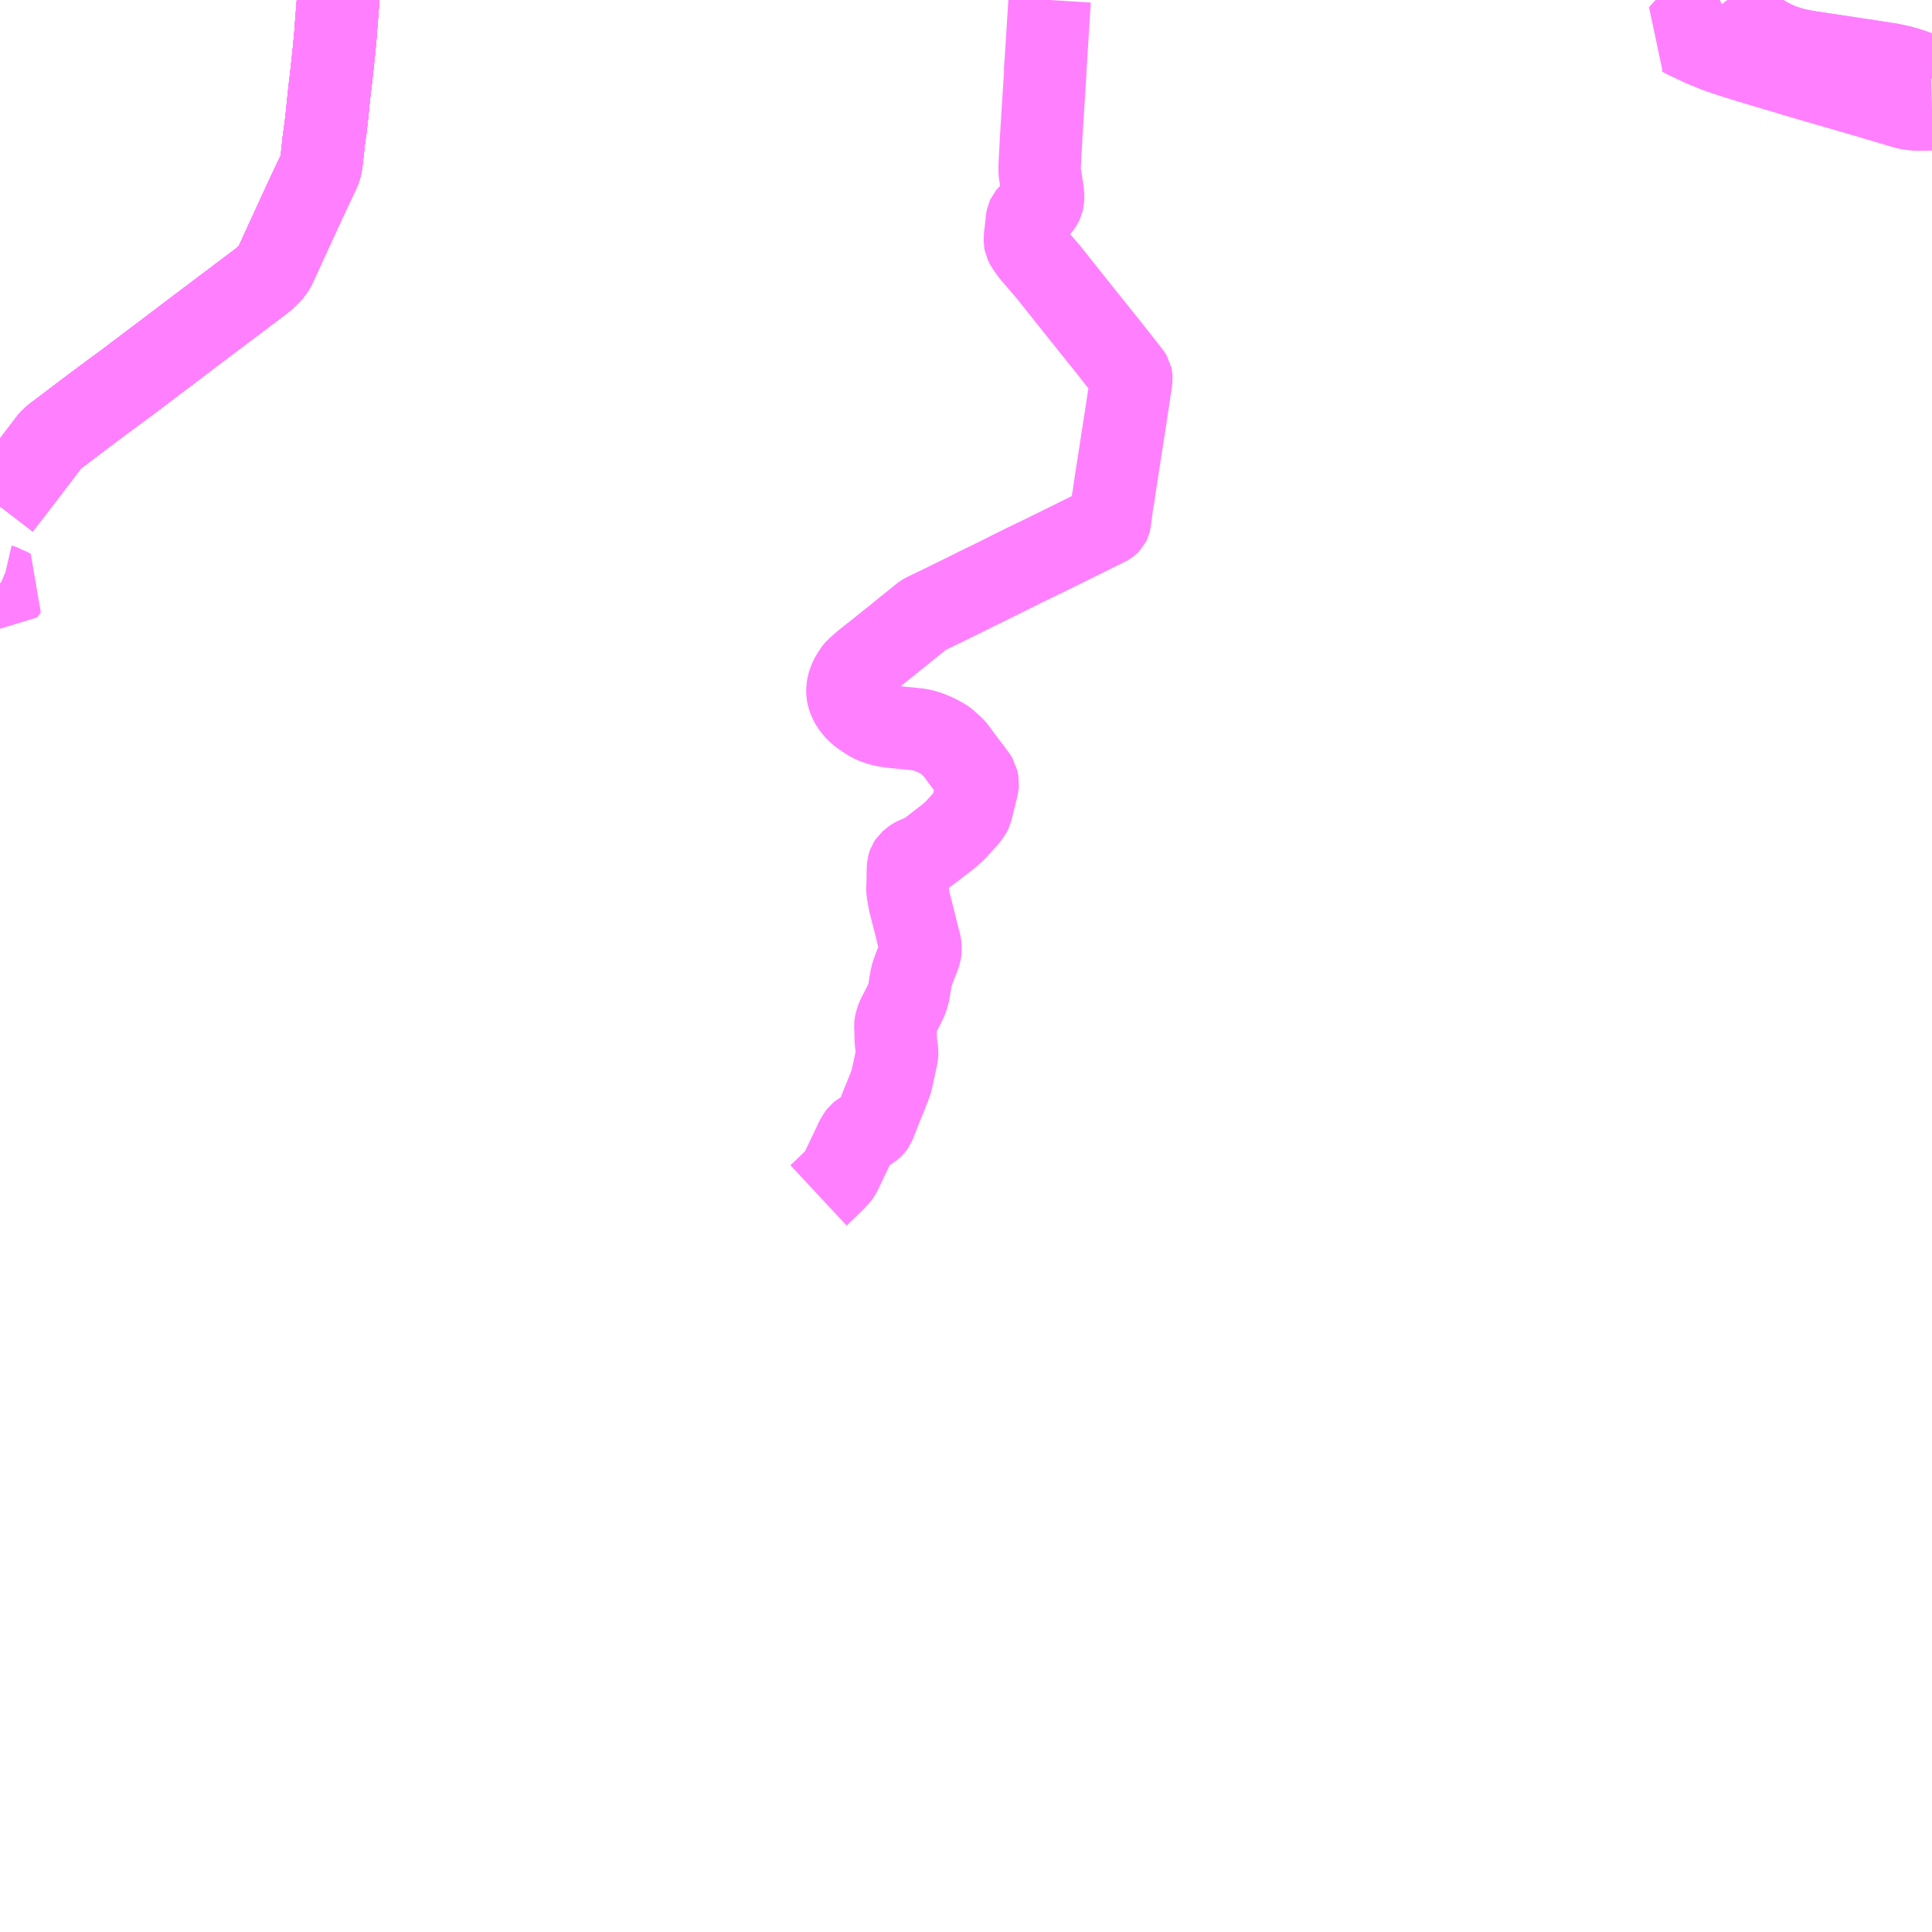 <?xml version="1.0" encoding="UTF-8"?>
<svg  xmlns="http://www.w3.org/2000/svg" xmlns:xlink="http://www.w3.org/1999/xlink" xmlns:go="http://purl.org/svgmap/profile" property="N07_001,N07_002,N07_003,N07_004,N07_005,N07_006,N07_007" viewBox="14326.172 -4429.688 17.578 17.578" go:dataArea="14326.171875 -4429.6875 17.578125 17.578125" >
<globalCoordinateSystem srsName="http://purl.org/crs/84" transform="matrix(100.0,0.0,0.0,-100.0,0.0,0.0)" />
<defs>
 <g id="p0" >
  <circle cx="0.0" cy="0.0" r="3" stroke="green" stroke-width="0.75" vector-effect="non-scaling-stroke" />
 </g>
</defs>
<g fill="none" fill-rule="evenodd" stroke="#FF00FF" stroke-width="0.75" opacity="0.5" vector-effect="non-scaling-stroke" stroke-linejoin="bevel" >
<path content="1,JR北海道バス（株）,流氷もんべつ号,4.2,4.2,4.2," xlink:title="1" d="M14326.172,-4425.082L14326.215,-4425.138L14326.293,-4425.238L14326.466,-4425.464L14326.496,-4425.504L14326.538,-4425.559L14326.628,-4425.677L14326.637,-4425.687L14326.647,-4425.696L14326.664,-4425.711L14326.683,-4425.726L14326.702,-4425.74L14326.934,-4425.916L14327.122,-4426.057L14327.326,-4426.207L14327.602,-4426.416L14327.71,-4426.497L14327.872,-4426.62L14327.911,-4426.65L14328.535,-4427.12L14328.579,-4427.155L14328.596,-4427.171L14328.611,-4427.185L14328.625,-4427.2L14328.638,-4427.214L14328.649,-4427.228L14328.663,-4427.248L14328.674,-4427.269L14328.691,-4427.305L14328.782,-4427.504L14328.952,-4427.873L14329.01,-4427.997L14329.069,-4428.121L14329.079,-4428.144L14329.085,-4428.16L14329.089,-4428.177L14329.094,-4428.199L14329.097,-4428.221L14329.102,-4428.262L14329.113,-4428.362L14329.116,-4428.396L14329.129,-4428.49L14329.135,-4428.529L14329.138,-4428.558L14329.142,-4428.591L14329.169,-4428.855L14329.185,-4428.987L14329.211,-4429.23L14329.225,-4429.382L14329.232,-4429.481L14329.238,-4429.556L14329.248,-4429.685L14329.248,-4429.688"/>
<path content="1,JR北海道バス（株）,特急オホーツク号,3.0,3.0,3.0," xlink:title="1" d="M14326.172,-4425.082L14326.215,-4425.138L14326.293,-4425.238L14326.466,-4425.464L14326.496,-4425.504L14326.538,-4425.559L14326.628,-4425.677L14326.637,-4425.687L14326.647,-4425.696L14326.664,-4425.711L14326.683,-4425.726L14326.702,-4425.74L14326.934,-4425.916L14327.122,-4426.057L14327.326,-4426.207L14327.602,-4426.416L14327.71,-4426.497L14327.872,-4426.62L14327.911,-4426.65L14328.535,-4427.12L14328.579,-4427.155L14328.596,-4427.171L14328.611,-4427.185L14328.625,-4427.2L14328.638,-4427.214L14328.649,-4427.228L14328.663,-4427.248L14328.674,-4427.269L14328.691,-4427.305L14328.782,-4427.504L14328.952,-4427.873L14329.01,-4427.997L14329.069,-4428.121L14329.079,-4428.144L14329.085,-4428.16L14329.089,-4428.177L14329.094,-4428.199L14329.097,-4428.221L14329.102,-4428.262L14329.113,-4428.362L14329.116,-4428.396L14329.129,-4428.49L14329.135,-4428.529L14329.138,-4428.558L14329.142,-4428.591L14329.169,-4428.855L14329.185,-4428.987L14329.211,-4429.23L14329.225,-4429.382L14329.232,-4429.481L14329.238,-4429.556L14329.248,-4429.685L14329.248,-4429.688"/>
<path content="1,北海道中央バス（株）,流氷もんべつ号,7.0,7.0,7.0," xlink:title="1" d="M14326.172,-4425.082L14326.215,-4425.138L14326.293,-4425.238L14326.466,-4425.464L14326.496,-4425.504L14326.538,-4425.559L14326.628,-4425.677L14326.637,-4425.687L14326.647,-4425.696L14326.664,-4425.711L14326.683,-4425.726L14326.702,-4425.74L14326.934,-4425.916L14327.122,-4426.057L14327.326,-4426.207L14327.602,-4426.416L14327.71,-4426.497L14327.872,-4426.62L14327.911,-4426.65L14328.535,-4427.12L14328.579,-4427.155L14328.596,-4427.171L14328.611,-4427.185L14328.625,-4427.2L14328.638,-4427.214L14328.649,-4427.228L14328.663,-4427.248L14328.674,-4427.269L14328.691,-4427.305L14328.782,-4427.504L14328.952,-4427.873L14329.01,-4427.997L14329.069,-4428.121L14329.079,-4428.144L14329.085,-4428.16L14329.089,-4428.177L14329.094,-4428.199L14329.097,-4428.221L14329.102,-4428.262L14329.113,-4428.362L14329.116,-4428.396L14329.129,-4428.49L14329.135,-4428.529L14329.138,-4428.558L14329.142,-4428.591L14329.169,-4428.855L14329.185,-4428.987L14329.211,-4429.23L14329.225,-4429.382L14329.232,-4429.481L14329.238,-4429.556L14329.248,-4429.685L14329.248,-4429.688"/>
<path content="1,北海道北見バス（株）,北見・生田原・遠軽・湧別・紋別線,18.5,13.0,13.0," xlink:title="1" d="M14343.75,-4428.693L14343.713,-4428.692L14343.666,-4428.691L14343.63,-4428.692L14343.604,-4428.692L14343.582,-4428.693L14343.564,-4428.696L14343.542,-4428.699L14343.522,-4428.703L14343.493,-4428.711L14343.459,-4428.721L14343.149,-4428.813L14343.063,-4428.838L14342.677,-4428.95L14342.629,-4428.964L14342.498,-4429.002L14342.452,-4429.017L14342.295,-4429.063L14342.221,-4429.085L14342.072,-4429.13L14341.953,-4429.167L14341.876,-4429.192L14341.828,-4429.209L14341.79,-4429.222L14341.736,-4429.244L14341.674,-4429.269L14341.657,-4429.277L14341.504,-4429.349L14341.478,-4429.364L14341.456,-4429.374L14341.487,-4429.409L14341.532,-4429.454L14341.563,-4429.486L14341.657,-4429.583L14341.679,-4429.603L14341.695,-4429.616L14341.714,-4429.63L14341.735,-4429.645L14341.758,-4429.659L14341.784,-4429.672L14341.815,-4429.686L14341.819,-4429.688"/>
<path content="1,北紋バス（株）,上渚滑線,14.8,14.8,7.8," xlink:title="1" d="M14326.172,-4424.305L14326.208,-4424.292L14326.241,-4424.337L14326.219,-4424.352L14326.193,-4424.358L14326.172,-4424.367M14326.172,-4425.082L14326.215,-4425.138L14326.293,-4425.238L14326.466,-4425.464L14326.496,-4425.504L14326.538,-4425.559L14326.628,-4425.677L14326.637,-4425.687L14326.647,-4425.696L14326.664,-4425.711L14326.683,-4425.726L14326.702,-4425.74L14326.934,-4425.916L14327.122,-4426.057L14327.326,-4426.207L14327.602,-4426.416L14327.71,-4426.497L14327.872,-4426.62L14327.911,-4426.65L14328.535,-4427.12L14328.579,-4427.155L14328.596,-4427.171L14328.611,-4427.185L14328.625,-4427.2L14328.638,-4427.214L14328.649,-4427.228L14328.663,-4427.248L14328.674,-4427.269L14328.691,-4427.305L14328.782,-4427.504L14328.952,-4427.873L14329.01,-4427.997L14329.069,-4428.121L14329.079,-4428.144L14329.085,-4428.16L14329.089,-4428.177L14329.094,-4428.199L14329.097,-4428.221L14329.102,-4428.262L14329.113,-4428.362L14329.116,-4428.396L14329.129,-4428.49L14329.135,-4428.529L14329.138,-4428.558L14329.142,-4428.591L14329.169,-4428.855L14329.185,-4428.987L14329.211,-4429.23L14329.225,-4429.382L14329.232,-4429.481L14329.238,-4429.556L14329.248,-4429.685L14329.248,-4429.688"/>
<path content="1,北紋バス（株）,上藻別線,3.0,3.0,3.0," xlink:title="1" d="M14333.619,-4418.812L14333.663,-4418.853L14333.771,-4418.958L14333.79,-4418.979L14333.803,-4418.994L14333.814,-4419.01L14333.824,-4419.029L14333.861,-4419.107L14333.911,-4419.212L14333.93,-4419.251L14333.945,-4419.283L14333.961,-4419.319L14333.986,-4419.359L14333.993,-4419.368L14334.004,-4419.377L14334.016,-4419.384L14334.031,-4419.391L14334.05,-4419.399L14334.074,-4419.41L14334.093,-4419.421L14334.106,-4419.431L14334.115,-4419.44L14334.121,-4419.448L14334.126,-4419.455L14334.133,-4419.472L14334.197,-4419.636L14334.225,-4419.703L14334.265,-4419.804L14334.278,-4419.841L14334.284,-4419.861L14334.296,-4419.915L14334.319,-4420.021L14334.328,-4420.062L14334.332,-4420.083L14334.334,-4420.1L14334.335,-4420.12L14334.33,-4420.154L14334.325,-4420.194L14334.322,-4420.23L14334.321,-4420.266L14334.32,-4420.317L14334.318,-4420.356L14334.319,-4420.366L14334.322,-4420.379L14334.33,-4420.409L14334.335,-4420.424L14334.345,-4420.444L14334.37,-4420.492L14334.414,-4420.579L14334.423,-4420.6L14334.43,-4420.622L14334.435,-4420.64L14334.442,-4420.668L14334.453,-4420.739L14334.459,-4420.773L14334.463,-4420.798L14334.468,-4420.814L14334.472,-4420.828L14334.489,-4420.877L14334.537,-4420.999L14334.544,-4421.02L14334.546,-4421.035L14334.547,-4421.059L14334.545,-4421.086L14334.542,-4421.107L14334.524,-4421.172L14334.496,-4421.286L14334.467,-4421.4L14334.45,-4421.466L14334.445,-4421.488L14334.442,-4421.504L14334.435,-4421.543L14334.429,-4421.587L14334.428,-4421.597L14334.428,-4421.608L14334.43,-4421.634L14334.432,-4421.765L14334.434,-4421.8L14334.435,-4421.811L14334.438,-4421.821L14334.441,-4421.829L14334.446,-4421.837L14334.45,-4421.843L14334.457,-4421.849L14334.467,-4421.859L14334.479,-4421.867L14334.49,-4421.874L14334.504,-4421.881L14334.517,-4421.888L14334.547,-4421.898L14334.557,-4421.902L14334.571,-4421.907L14334.583,-4421.913L14334.595,-4421.921L14334.609,-4421.932L14334.621,-4421.94L14334.623,-4421.941L14334.658,-4421.968L14334.755,-4422.043L14334.807,-4422.083L14334.846,-4422.118L14334.869,-4422.14L14334.968,-4422.249L14334.991,-4422.279L14335.001,-4422.292L14335.007,-4422.304L14335.024,-4422.37L14335.064,-4422.531L14335.067,-4422.55L14335.068,-4422.562L14335.065,-4422.581L14335.061,-4422.599L14335.052,-4422.614L14335.001,-4422.683L14334.986,-4422.702L14334.925,-4422.783L14334.864,-4422.866L14334.849,-4422.883L14334.831,-4422.9L14334.781,-4422.945L14334.756,-4422.962L14334.718,-4422.984L14334.677,-4423.004L14334.638,-4423.02L14334.61,-4423.031L14334.588,-4423.038L14334.564,-4423.044L14334.54,-4423.049L14334.51,-4423.053L14334.441,-4423.06L14334.369,-4423.067L14334.309,-4423.073L14334.261,-4423.079L14334.22,-4423.086L14334.182,-4423.095L14334.159,-4423.103L14334.137,-4423.11L14334.114,-4423.12L14334.087,-4423.134L14334.042,-4423.163L14334.034,-4423.168L14334.019,-4423.179L14333.998,-4423.194L14333.97,-4423.219L14333.958,-4423.231L14333.941,-4423.252L14333.923,-4423.276L14333.906,-4423.306L14333.896,-4423.33L14333.888,-4423.353L14333.884,-4423.373L14333.882,-4423.396L14333.882,-4423.419L14333.885,-4423.436L14333.888,-4423.456L14333.894,-4423.475L14333.902,-4423.496L14333.91,-4423.514L14333.92,-4423.534L14333.935,-4423.557L14333.944,-4423.573L14333.953,-4423.585L14333.967,-4423.6L14333.99,-4423.621L14334.037,-4423.662L14334.165,-4423.763L14334.37,-4423.928L14334.439,-4423.984L14334.504,-4424.036L14334.562,-4424.083L14334.572,-4424.091L14334.585,-4424.099L14334.64,-4424.125L14334.737,-4424.172L14334.892,-4424.248L14335.045,-4424.324L14335.215,-4424.407L14335.317,-4424.458L14335.363,-4424.481L14335.477,-4424.538L14335.666,-4424.629L14335.792,-4424.691L14336.061,-4424.824L14336.115,-4424.851L14336.164,-4424.875L14336.205,-4424.895L14336.237,-4424.911L14336.254,-4424.921L14336.262,-4424.927L14336.265,-4424.93L14336.266,-4424.931L14336.268,-4424.935L14336.269,-4424.939L14336.27,-4424.947L14336.272,-4424.96L14336.292,-4425.112L14336.304,-4425.174L14336.312,-4425.238L14336.337,-4425.398L14336.414,-4425.894L14336.464,-4426.227L14336.466,-4426.242L14336.465,-4426.256L14336.463,-4426.265L14336.457,-4426.275L14336.241,-4426.549L14336.001,-4426.848L14335.725,-4427.195L14335.689,-4427.238L14335.566,-4427.381L14335.54,-4427.415L14335.519,-4427.445L14335.505,-4427.469L14335.499,-4427.482L14335.497,-4427.493L14335.497,-4427.507L14335.499,-4427.546L14335.509,-4427.628L14335.515,-4427.685L14335.517,-4427.698L14335.519,-4427.708L14335.523,-4427.717L14335.532,-4427.728L14335.541,-4427.74L14335.554,-4427.751L14335.571,-4427.764L14335.595,-4427.779L14335.61,-4427.79L14335.621,-4427.8L14335.632,-4427.811L14335.64,-4427.821L14335.648,-4427.833L14335.657,-4427.851L14335.661,-4427.868L14335.662,-4427.886L14335.662,-4427.911L14335.66,-4427.936L14335.636,-4428.093L14335.633,-4428.107L14335.632,-4428.116L14335.631,-4428.142L14335.631,-4428.173L14335.634,-4428.234L14335.646,-4428.457L14335.657,-4428.634L14335.678,-4428.965L14335.682,-4429.026L14335.681,-4429.069L14335.685,-4429.097L14335.722,-4429.688"/>
<path content="1,北紋バス（株）,流氷もんべつ号,2.1,2.1,2.1," xlink:title="1" d="M14326.172,-4425.082L14326.215,-4425.138L14326.293,-4425.238L14326.466,-4425.464L14326.496,-4425.504L14326.538,-4425.559L14326.628,-4425.677L14326.637,-4425.687L14326.647,-4425.696L14326.664,-4425.711L14326.683,-4425.726L14326.702,-4425.74L14326.934,-4425.916L14327.122,-4426.057L14327.326,-4426.207L14327.602,-4426.416L14327.71,-4426.497L14327.872,-4426.62L14327.911,-4426.65L14328.535,-4427.12L14328.579,-4427.155L14328.596,-4427.171L14328.611,-4427.185L14328.625,-4427.2L14328.638,-4427.214L14328.649,-4427.228L14328.663,-4427.248L14328.674,-4427.269L14328.691,-4427.305L14328.782,-4427.504L14328.952,-4427.873L14329.01,-4427.997L14329.069,-4428.121L14329.079,-4428.144L14329.085,-4428.16L14329.089,-4428.177L14329.094,-4428.199L14329.097,-4428.221L14329.102,-4428.262L14329.113,-4428.362L14329.116,-4428.396L14329.129,-4428.49L14329.135,-4428.529L14329.138,-4428.558L14329.142,-4428.591L14329.169,-4428.855L14329.185,-4428.987L14329.211,-4429.23L14329.225,-4429.382L14329.232,-4429.481L14329.238,-4429.556L14329.248,-4429.685L14329.248,-4429.688"/>
<path content="1,北紋バス（株）,特急オホーツク号,3.5,3.5,3.5," xlink:title="1" d="M14326.172,-4425.082L14326.215,-4425.138L14326.293,-4425.238L14326.466,-4425.464L14326.496,-4425.504L14326.538,-4425.559L14326.628,-4425.677L14326.637,-4425.687L14326.647,-4425.696L14326.664,-4425.711L14326.683,-4425.726L14326.702,-4425.74L14326.934,-4425.916L14327.122,-4426.057L14327.326,-4426.207L14327.602,-4426.416L14327.71,-4426.497L14327.872,-4426.62L14327.911,-4426.65L14328.535,-4427.12L14328.579,-4427.155L14328.596,-4427.171L14328.611,-4427.185L14328.625,-4427.2L14328.638,-4427.214L14328.649,-4427.228L14328.663,-4427.248L14328.674,-4427.269L14328.691,-4427.305L14328.782,-4427.504L14328.952,-4427.873L14329.01,-4427.997L14329.069,-4428.121L14329.079,-4428.144L14329.085,-4428.16L14329.089,-4428.177L14329.094,-4428.199L14329.097,-4428.221L14329.102,-4428.262L14329.113,-4428.362L14329.116,-4428.396L14329.129,-4428.49L14329.135,-4428.529L14329.138,-4428.558L14329.142,-4428.591L14329.169,-4428.855L14329.185,-4428.987L14329.211,-4429.23L14329.225,-4429.382L14329.232,-4429.481L14329.238,-4429.556L14329.248,-4429.685L14329.248,-4429.688"/>
<path content="1,北紋バス（株）,遠軽線,5.0,5.0,5.0," xlink:title="1" d="M14341.889,-4429.688L14341.901,-4429.673L14341.986,-4429.564L14342.021,-4429.523L14342.047,-4429.496L14342.086,-4429.458L14342.122,-4429.426L14342.155,-4429.4L14342.19,-4429.376L14342.216,-4429.359L14342.245,-4429.342L14342.295,-4429.316L14342.297,-4429.315L14342.329,-4429.3L14342.366,-4429.284L14342.403,-4429.27L14342.451,-4429.255L14342.493,-4429.243L14342.535,-4429.233L14342.582,-4429.224L14342.639,-4429.214L14343.196,-4429.13L14343.337,-4429.108L14343.366,-4429.104L14343.398,-4429.097L14343.427,-4429.091L14343.459,-4429.084L14343.508,-4429.071L14343.576,-4429.049L14343.698,-4429.004L14343.75,-4428.984"/>
<path content="1,名士バス（株）,輿部線,7.0,7.0,7.0," xlink:title="1" d="M14341.889,-4429.688L14341.901,-4429.673L14341.986,-4429.564L14342.021,-4429.523L14342.047,-4429.496L14342.086,-4429.458L14342.122,-4429.426L14342.155,-4429.4L14342.19,-4429.376L14342.216,-4429.359L14342.245,-4429.342L14342.295,-4429.316L14342.297,-4429.315L14342.329,-4429.3L14342.366,-4429.284L14342.403,-4429.27L14342.451,-4429.255L14342.493,-4429.243L14342.535,-4429.233L14342.582,-4429.224L14342.639,-4429.214L14343.196,-4429.13L14343.337,-4429.108L14343.366,-4429.104L14343.398,-4429.097L14343.427,-4429.091L14343.459,-4429.084L14343.508,-4429.071L14343.576,-4429.049L14343.698,-4429.004L14343.75,-4428.984"/>
<path content="1,道北バス（株）,流氷もんべつ号,4.0,4.0,4.0," xlink:title="1" d="M14326.172,-4425.082L14326.215,-4425.138L14326.293,-4425.238L14326.466,-4425.464L14326.496,-4425.504L14326.538,-4425.559L14326.628,-4425.677L14326.637,-4425.687L14326.647,-4425.696L14326.664,-4425.711L14326.683,-4425.726L14326.702,-4425.74L14326.934,-4425.916L14327.122,-4426.057L14327.326,-4426.207L14327.602,-4426.416L14327.71,-4426.497L14327.872,-4426.62L14327.911,-4426.65L14328.535,-4427.12L14328.579,-4427.155L14328.596,-4427.171L14328.611,-4427.185L14328.625,-4427.2L14328.638,-4427.214L14328.649,-4427.228L14328.663,-4427.248L14328.674,-4427.269L14328.691,-4427.305L14328.782,-4427.504L14328.952,-4427.873L14329.01,-4427.997L14329.069,-4428.121L14329.079,-4428.144L14329.085,-4428.16L14329.089,-4428.177L14329.094,-4428.199L14329.097,-4428.221L14329.102,-4428.262L14329.113,-4428.362L14329.116,-4428.396L14329.129,-4428.49L14329.135,-4428.529L14329.138,-4428.558L14329.142,-4428.591L14329.169,-4428.855L14329.185,-4428.987L14329.211,-4429.23L14329.225,-4429.382L14329.232,-4429.481L14329.238,-4429.556L14329.248,-4429.685L14329.248,-4429.688"/>
<path content="1,道北バス（株）,特急オホーツク号,3.0,3.0,3.0," xlink:title="1" d="M14326.172,-4425.082L14326.215,-4425.138L14326.293,-4425.238L14326.466,-4425.464L14326.496,-4425.504L14326.538,-4425.559L14326.628,-4425.677L14326.637,-4425.687L14326.647,-4425.696L14326.664,-4425.711L14326.683,-4425.726L14326.702,-4425.74L14326.934,-4425.916L14327.122,-4426.057L14327.326,-4426.207L14327.602,-4426.416L14327.71,-4426.497L14327.872,-4426.62L14327.911,-4426.65L14328.535,-4427.12L14328.579,-4427.155L14328.596,-4427.171L14328.611,-4427.185L14328.625,-4427.2L14328.638,-4427.214L14328.649,-4427.228L14328.663,-4427.248L14328.674,-4427.269L14328.691,-4427.305L14328.782,-4427.504L14328.952,-4427.873L14329.01,-4427.997L14329.069,-4428.121L14329.079,-4428.144L14329.085,-4428.16L14329.089,-4428.177L14329.094,-4428.199L14329.097,-4428.221L14329.102,-4428.262L14329.113,-4428.362L14329.116,-4428.396L14329.129,-4428.49L14329.135,-4428.529L14329.138,-4428.558L14329.142,-4428.591L14329.169,-4428.855L14329.185,-4428.987L14329.211,-4429.23L14329.225,-4429.382L14329.232,-4429.481L14329.238,-4429.556L14329.248,-4429.685L14329.248,-4429.688"/>
</g>
</svg>
